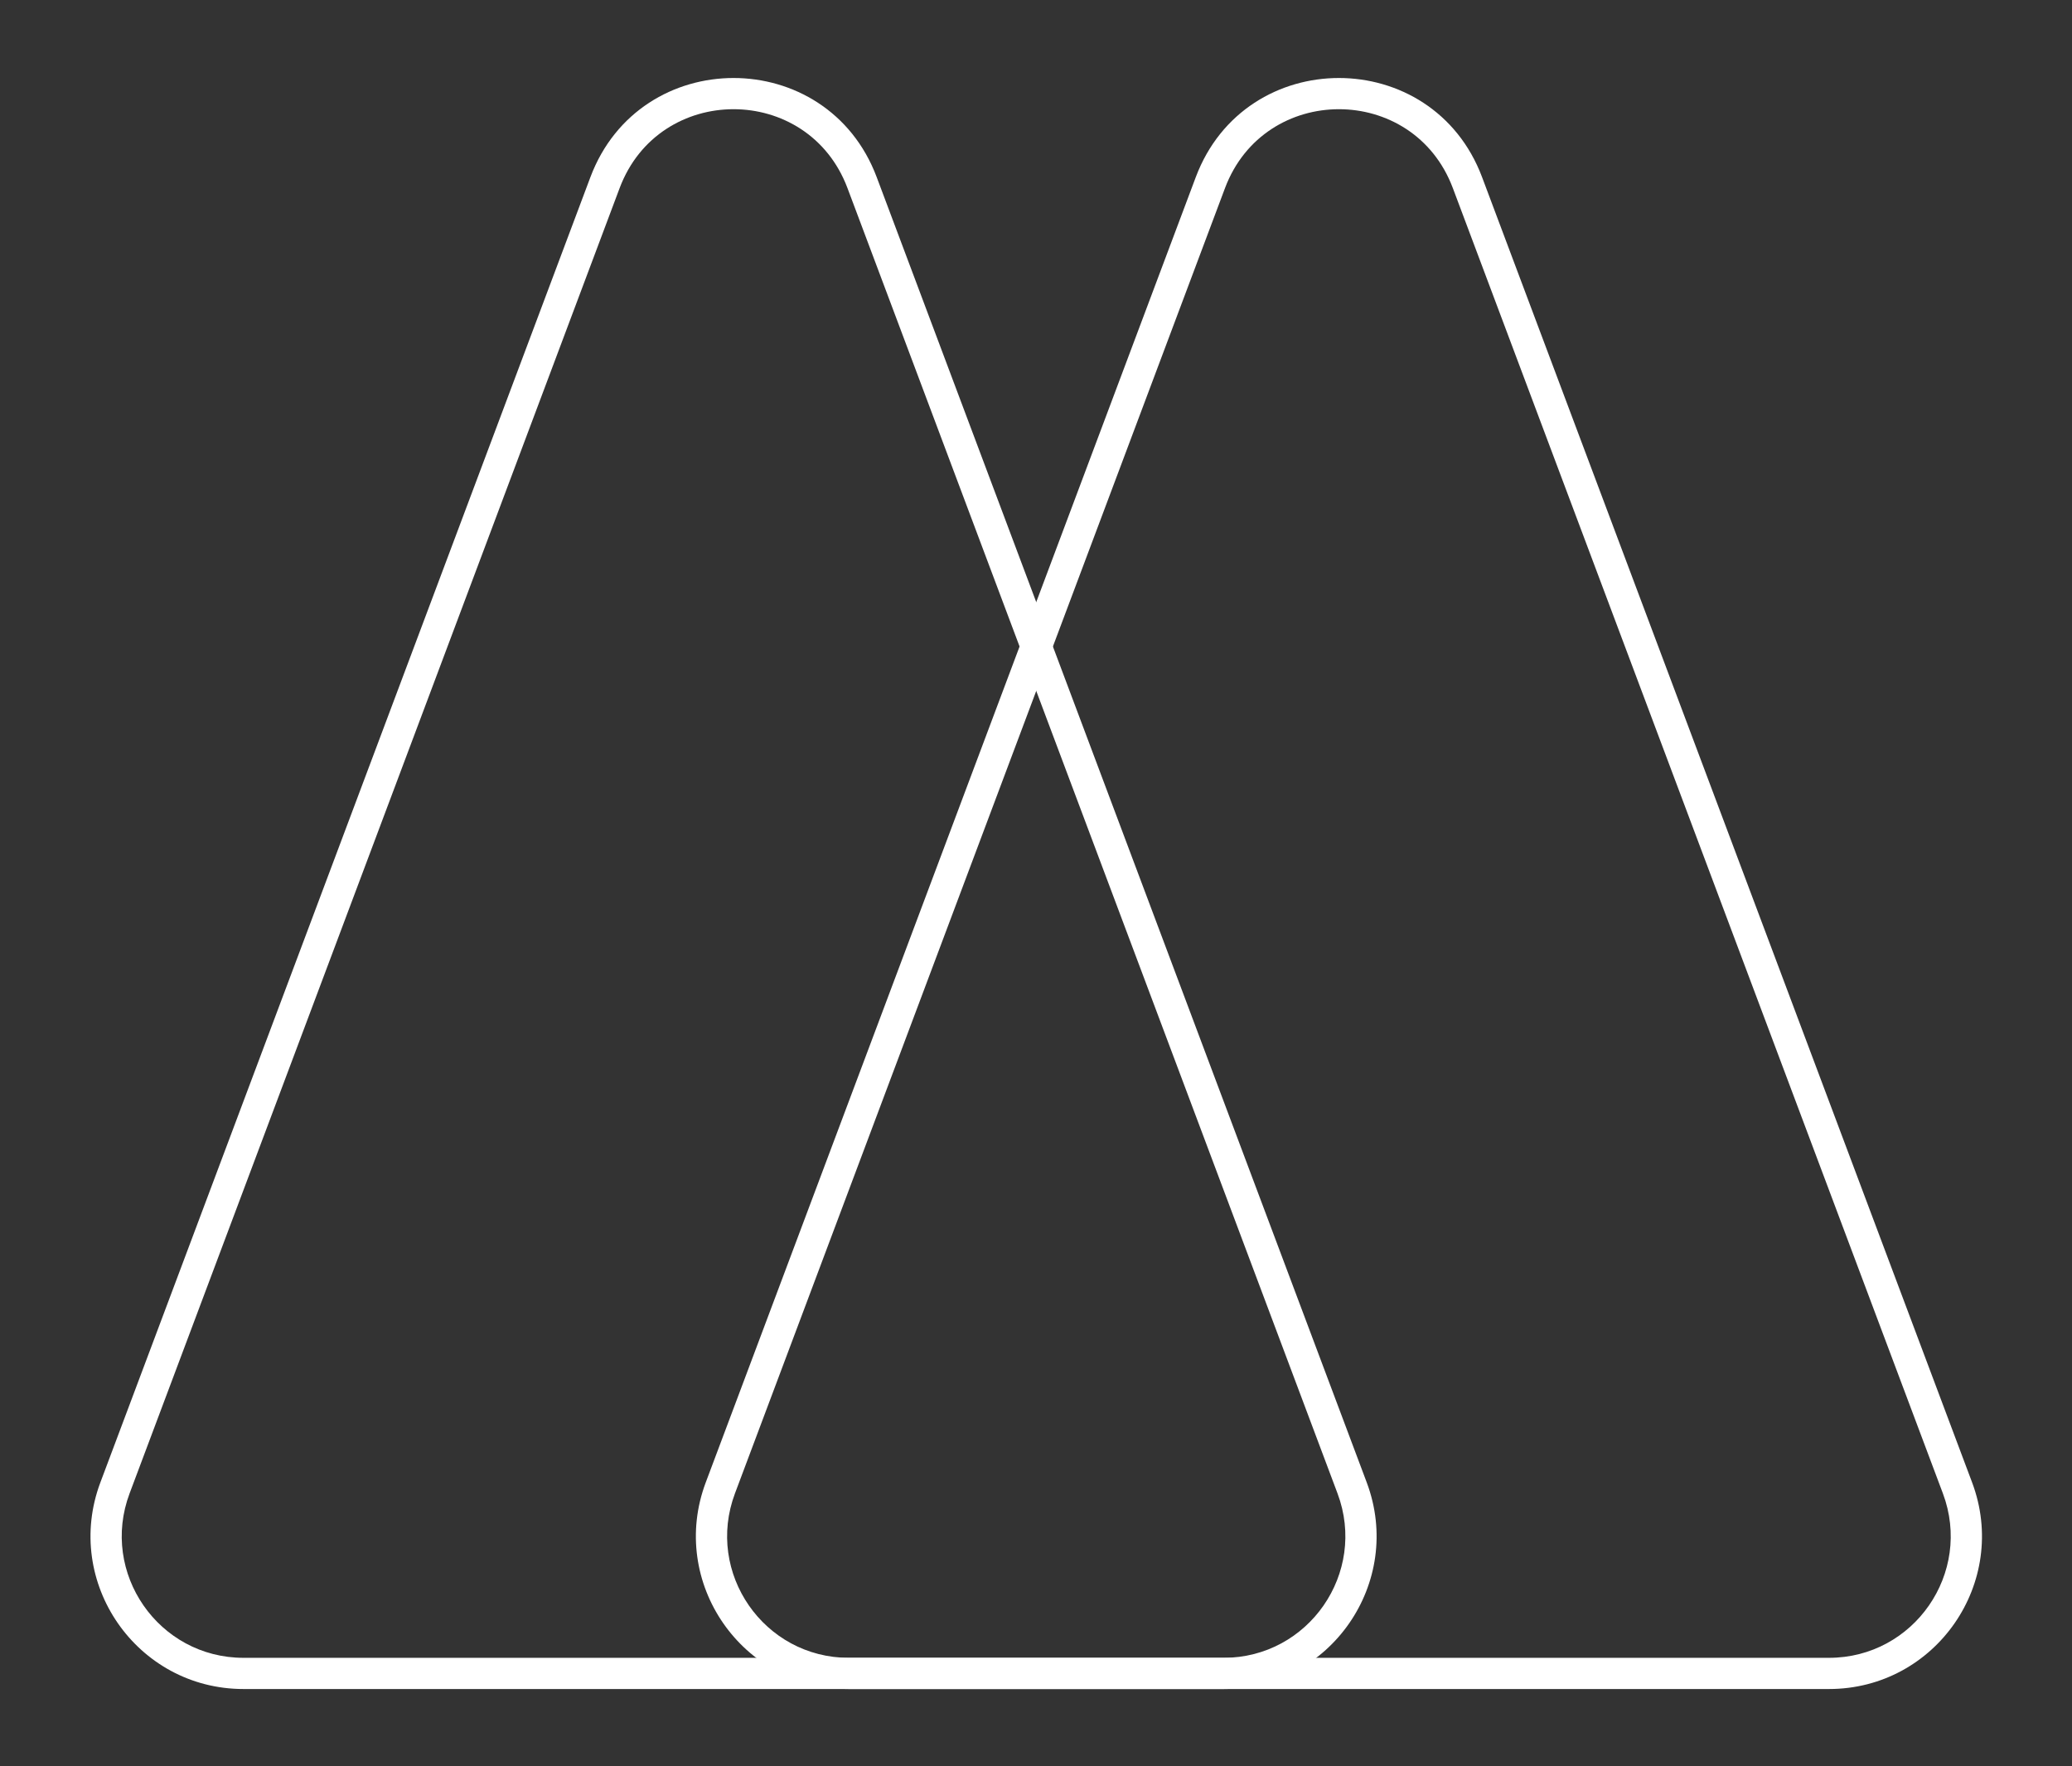 <svg width="664" height="566" viewBox="0 0 664 566" fill="none" xmlns="http://www.w3.org/2000/svg">
<rect x="0" y="0" width="664" height="566" fill="#333333" stroke="none"/>
<path fill-rule="evenodd" clip-rule="evenodd" d="M428.621 478.617L271.589 60.294C258.929 26.569 211.224 26.569 198.564 60.294L41.532 478.617C31.96 504.116 50.809 531.323 78.044 531.323H392.109C419.344 531.323 438.193 504.116 428.621 478.617ZM280.951 56.779C265.045 14.407 205.108 14.407 189.202 56.779L32.17 475.103C20.144 507.139 43.825 541.323 78.044 541.323H392.109C426.328 541.323 450.009 507.139 437.983 475.103L280.951 56.779Z" fill="white"/>
<path fill-rule="evenodd" clip-rule="evenodd" d="M622.621 478.617L465.589 60.294C452.929 26.569 405.224 26.569 392.564 60.294L235.532 478.617C225.961 504.116 244.809 531.323 272.044 531.323H586.109C613.344 531.323 632.193 504.116 622.621 478.617ZM474.951 56.779C459.045 14.407 399.108 14.407 383.202 56.779L226.17 475.103C214.144 507.139 237.825 541.323 272.044 541.323H586.109C620.328 541.323 644.009 507.139 631.983 475.103L474.951 56.779Z" fill="white"/>
</svg>
